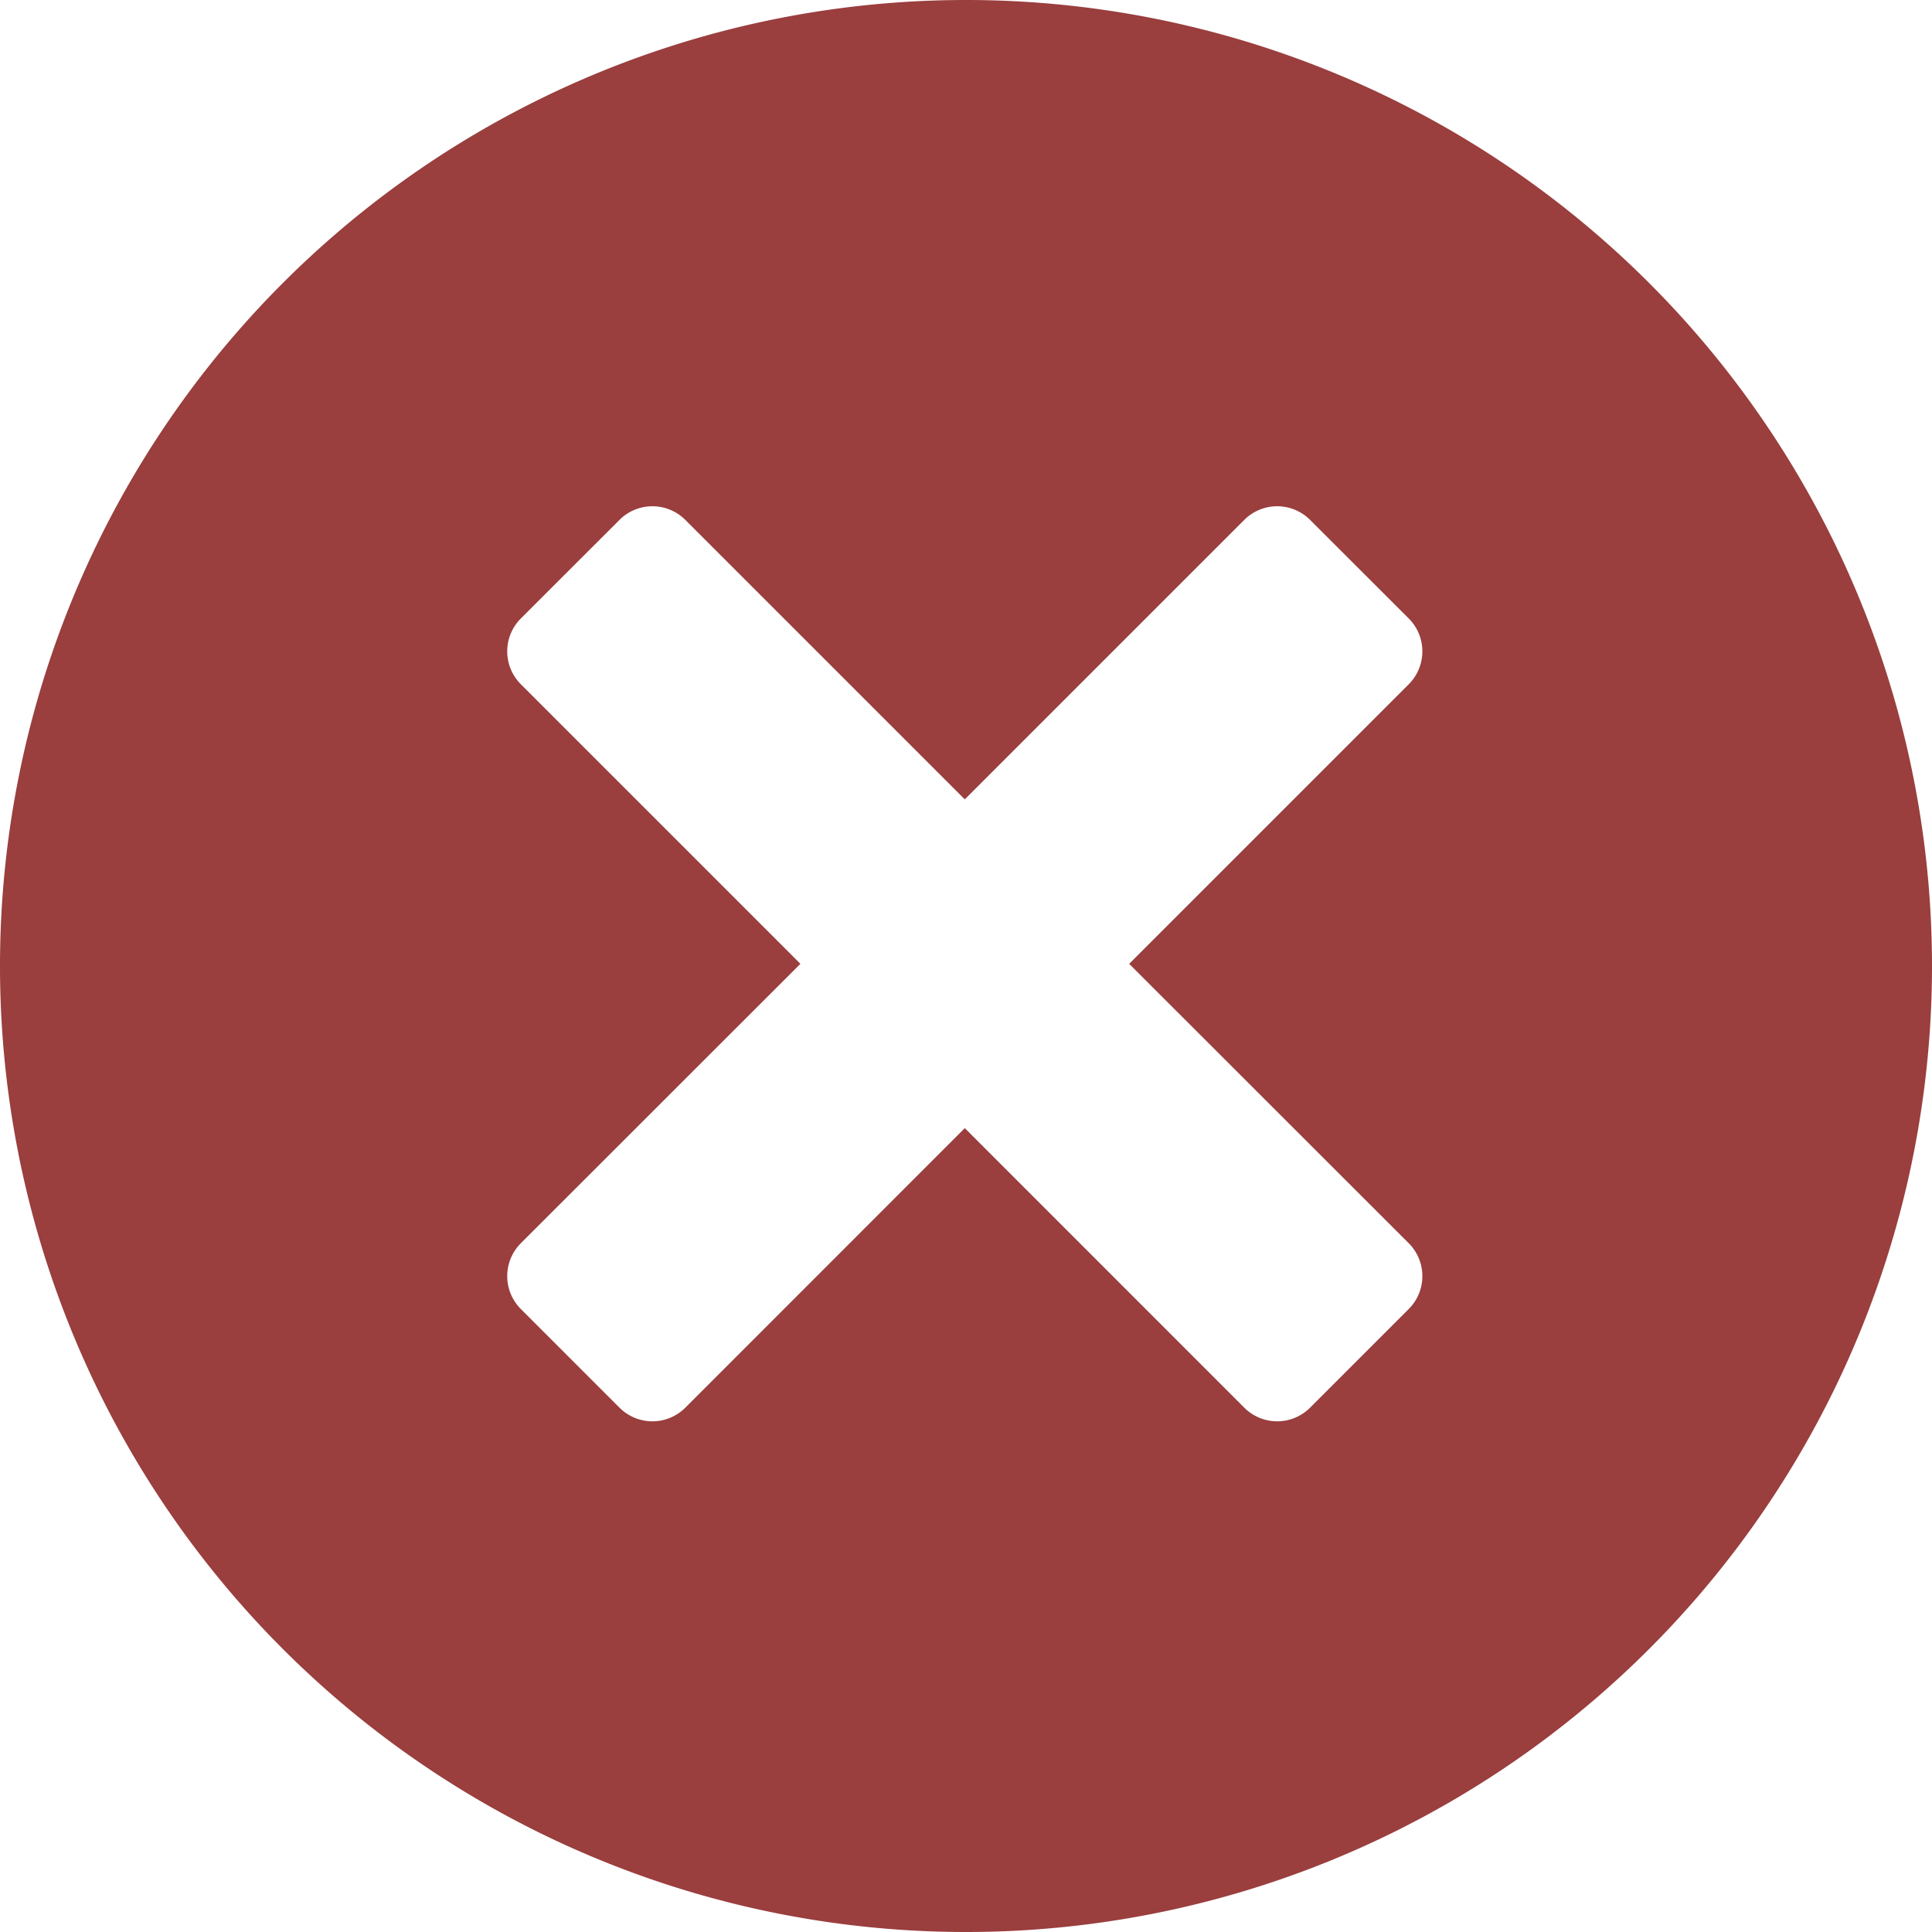 <svg xmlns="http://www.w3.org/2000/svg" width="24" height="24" viewBox="0 0 24 24">
  <path id="cancel" d="M108,120a12,12,0,1,1,12-12A12,12,0,0,1,108,120Zm5.5-15.5a.578.578,0,0,0,0-.817l-1.226-1.225a.578.578,0,0,0-.817,0l-3.472,3.472-3.472-3.472a.578.578,0,0,0-.817,0l-1.226,1.225a.578.578,0,0,0,0,.817l3.473,3.473-3.473,3.471a.578.578,0,0,0,0,.817l1.226,1.226a.578.578,0,0,0,.817,0l3.472-3.473,3.472,3.473a.578.578,0,0,0,.817,0l1.226-1.226a.578.578,0,0,0,0-.817l-3.473-3.471Z" transform="translate(-96 -96)" fill="#9a3e3e"/>
</svg>
